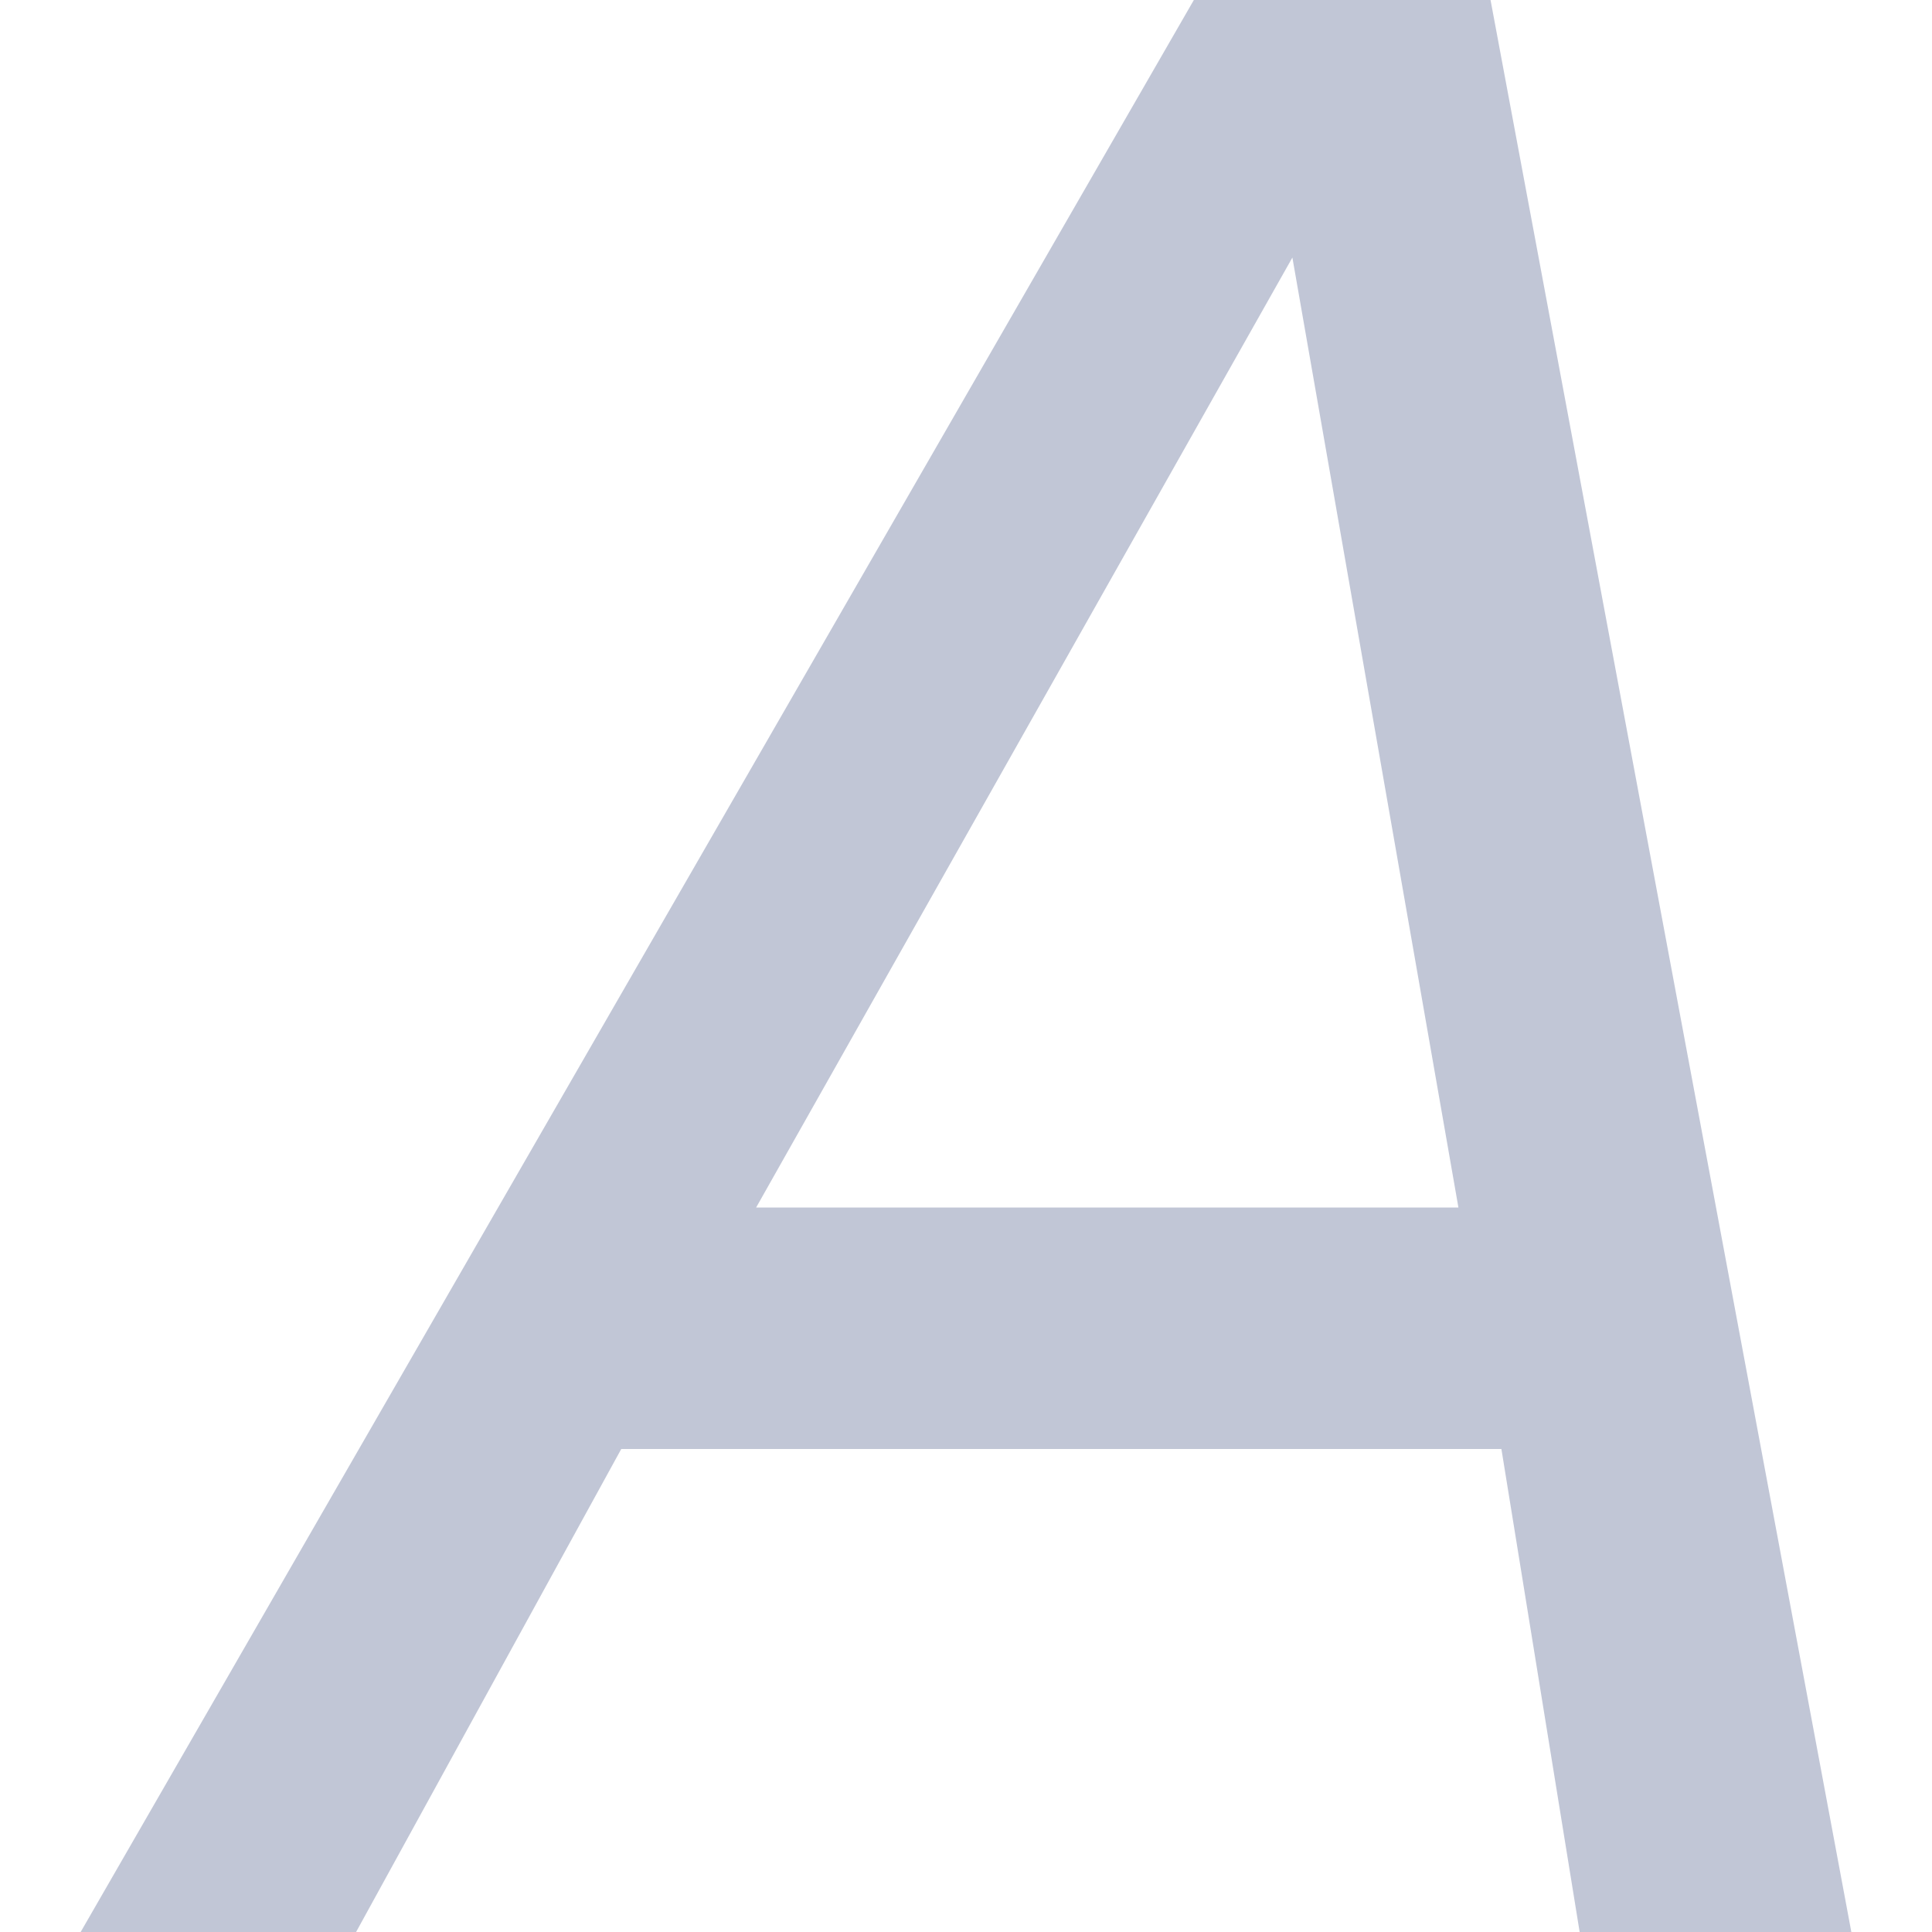
<svg xmlns="http://www.w3.org/2000/svg" xmlns:xlink="http://www.w3.org/1999/xlink" width="16px" height="16px" viewBox="0 0 16 16" version="1.1">
<g id="surface1">
<path style=" stroke:none;fill-rule:nonzero;fill:#c1c6d6;fill-opacity:1;" d="M 9.887 0 L 0.668 16 L 2.949 16 L 5.145 12 L 12.434 12 L 13.082 16 L 15.332 16 L 12.344 0 Z M 10.703 2.133 L 12.078 10 L 6.262 10 Z M 10.703 2.133 "/>
</g>
</svg>
